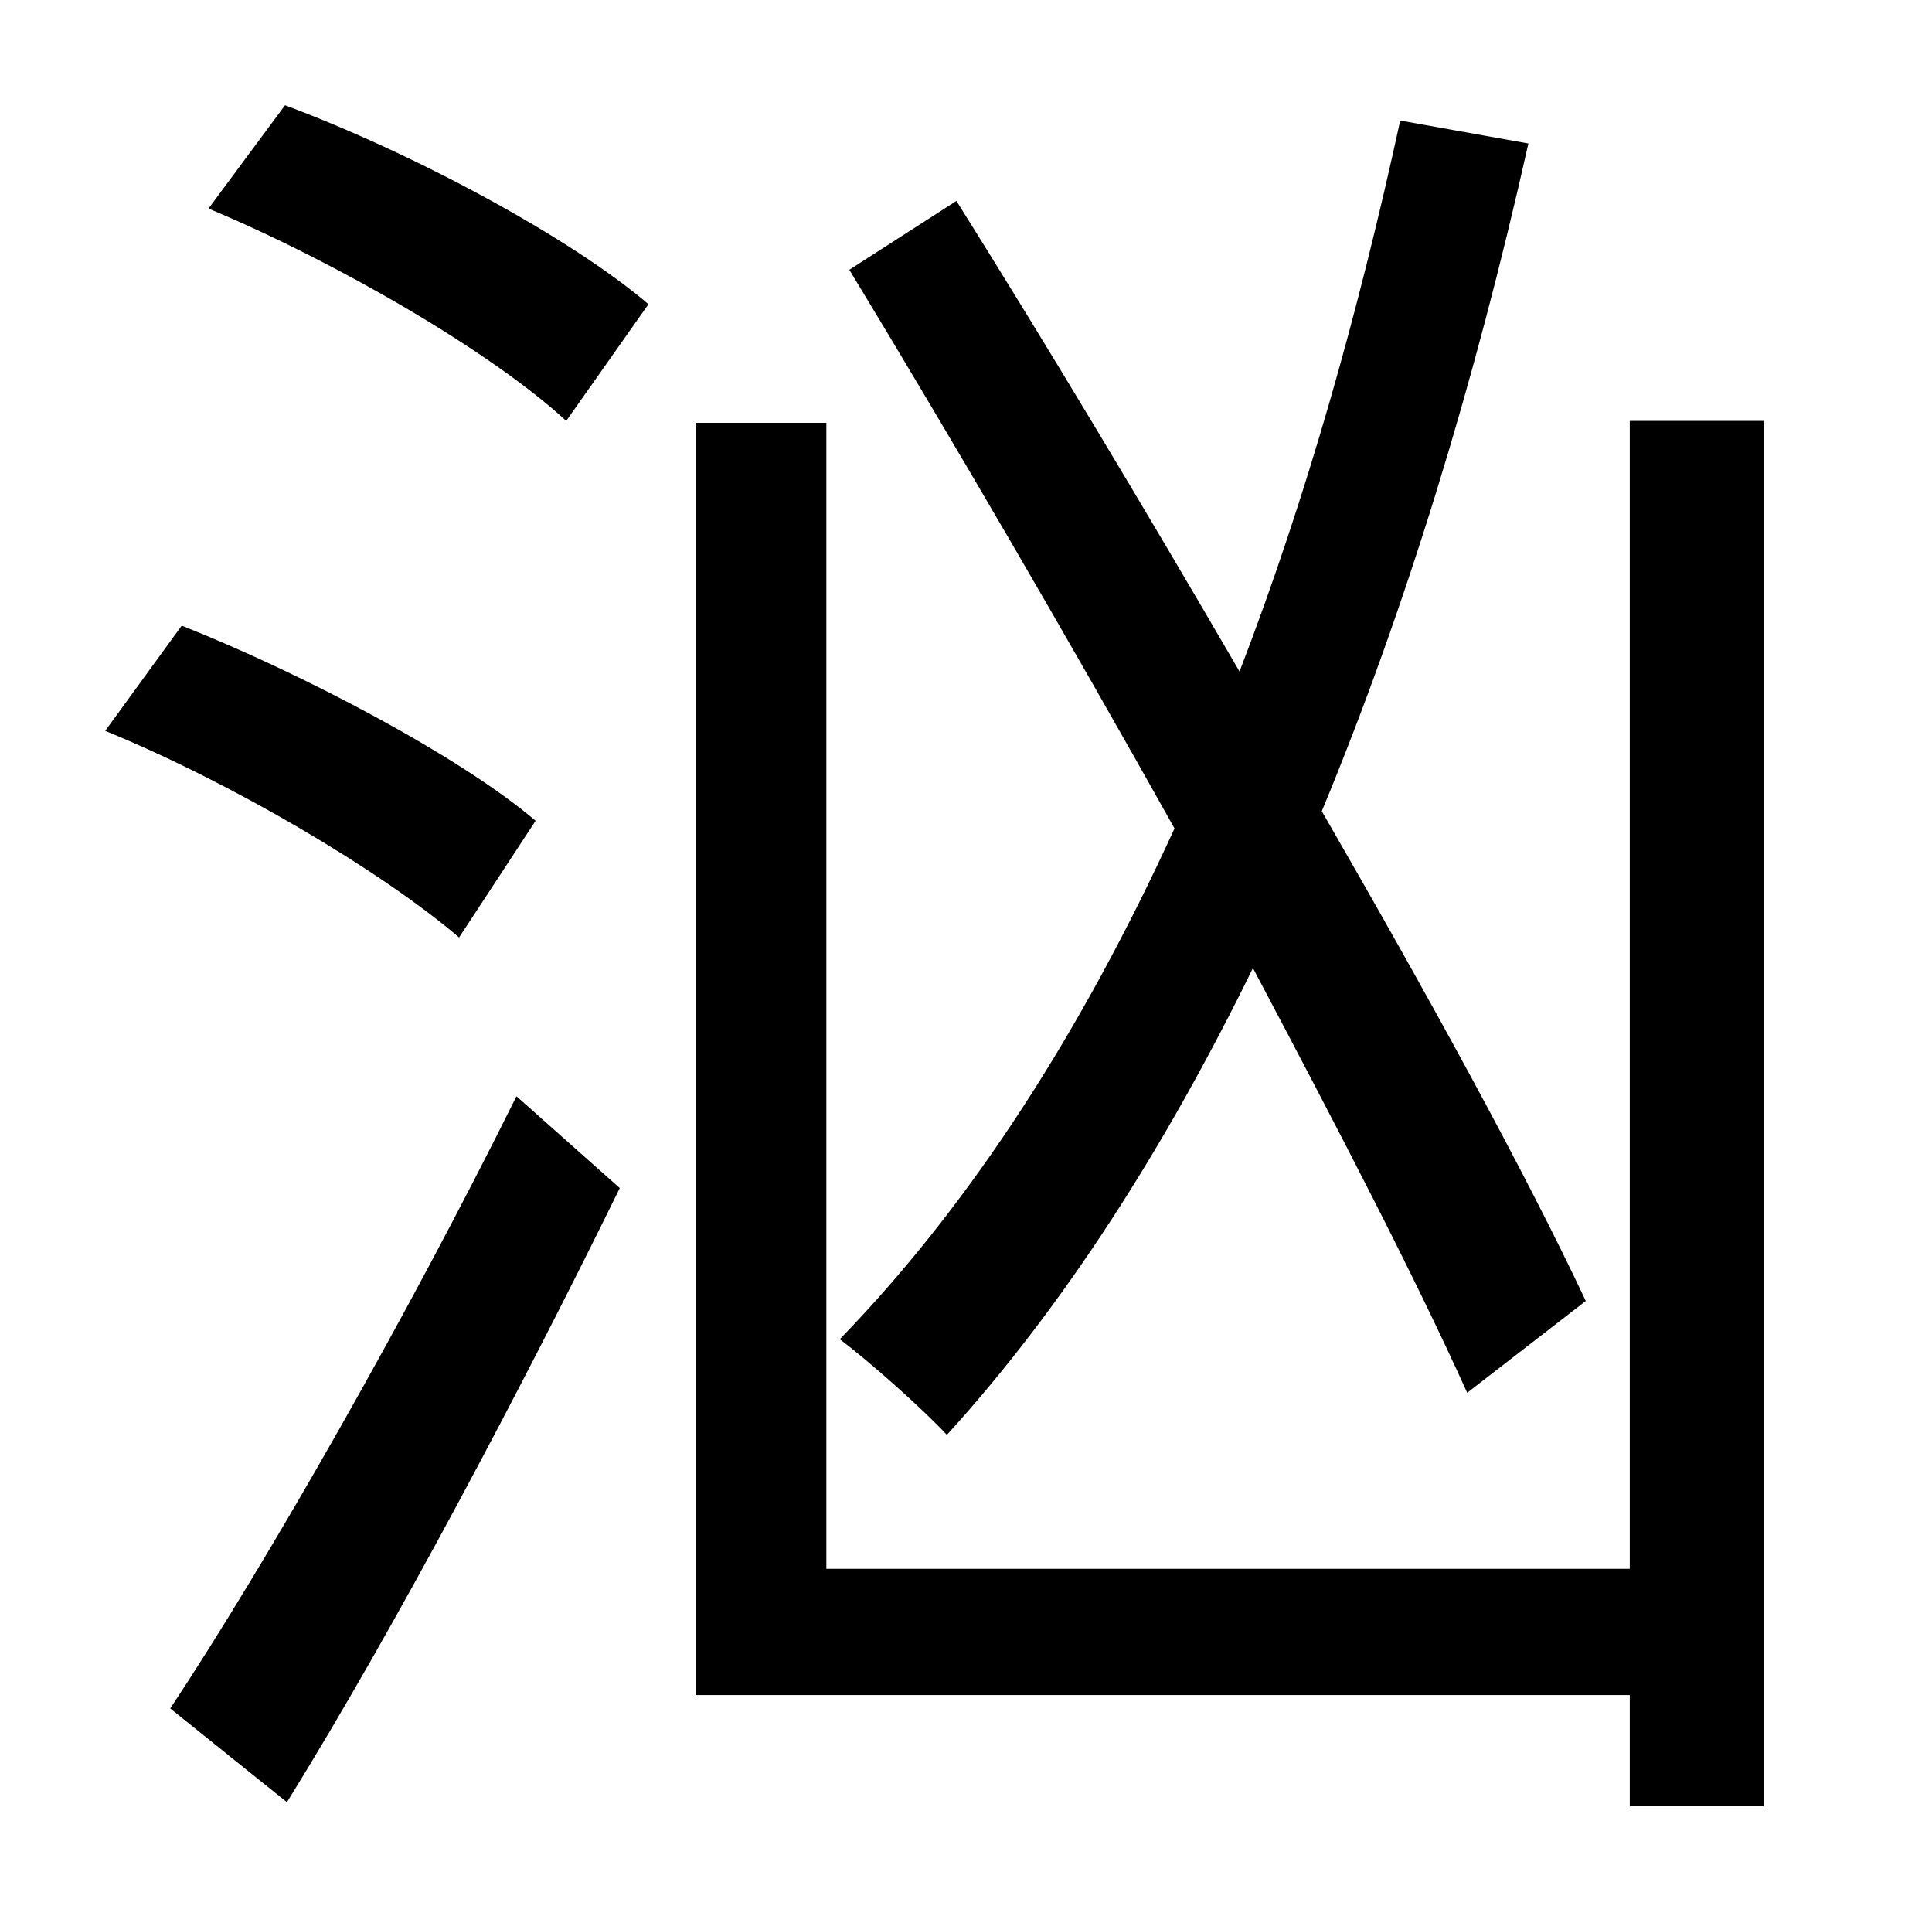 <?xml version="1.0" standalone="no"?>
<!DOCTYPE svg PUBLIC "-//W3C//DTD SVG 1.1//EN" "http://www.w3.org/Graphics/SVG/1.1/DTD/svg11.dtd" >
<svg xmlns="http://www.w3.org/2000/svg" xmlns:xlink="http://www.w3.org/1999/xlink" version="1.1" viewBox="-10 0 1010 1000">
   <path fill="currentColor"
d="M819 680l-62 48c-27 -60 -67 -137 -112 -222c-46 94 -99 177 -160 244c-12 -13 -40 -38 -56 -50c69 -71 127 -162 175 -267c-56 -100 -116 -203 -170 -292l56 -36c47 75 98 160 148 246c35 -91 62 -187 84 -288l67 12c-28 125 -64 243 -108 349c56 97 106 188 138 256z
M270 429l-40 61c-41 -35 -119 -81 -185 -108l40 -55c63 25 145 68 185 102zM140 942l-61 -49c51 -77 125 -207 181 -320l54 48c-51 104 -117 229 -174 321zM99 109l40 -54c67 25 149 69 190 104l-43 61c-39 -36 -120 -83 -187 -111zM842 220h70v724h-70v-58h-488v-665h68
v599h420v-600z" />
</svg>

